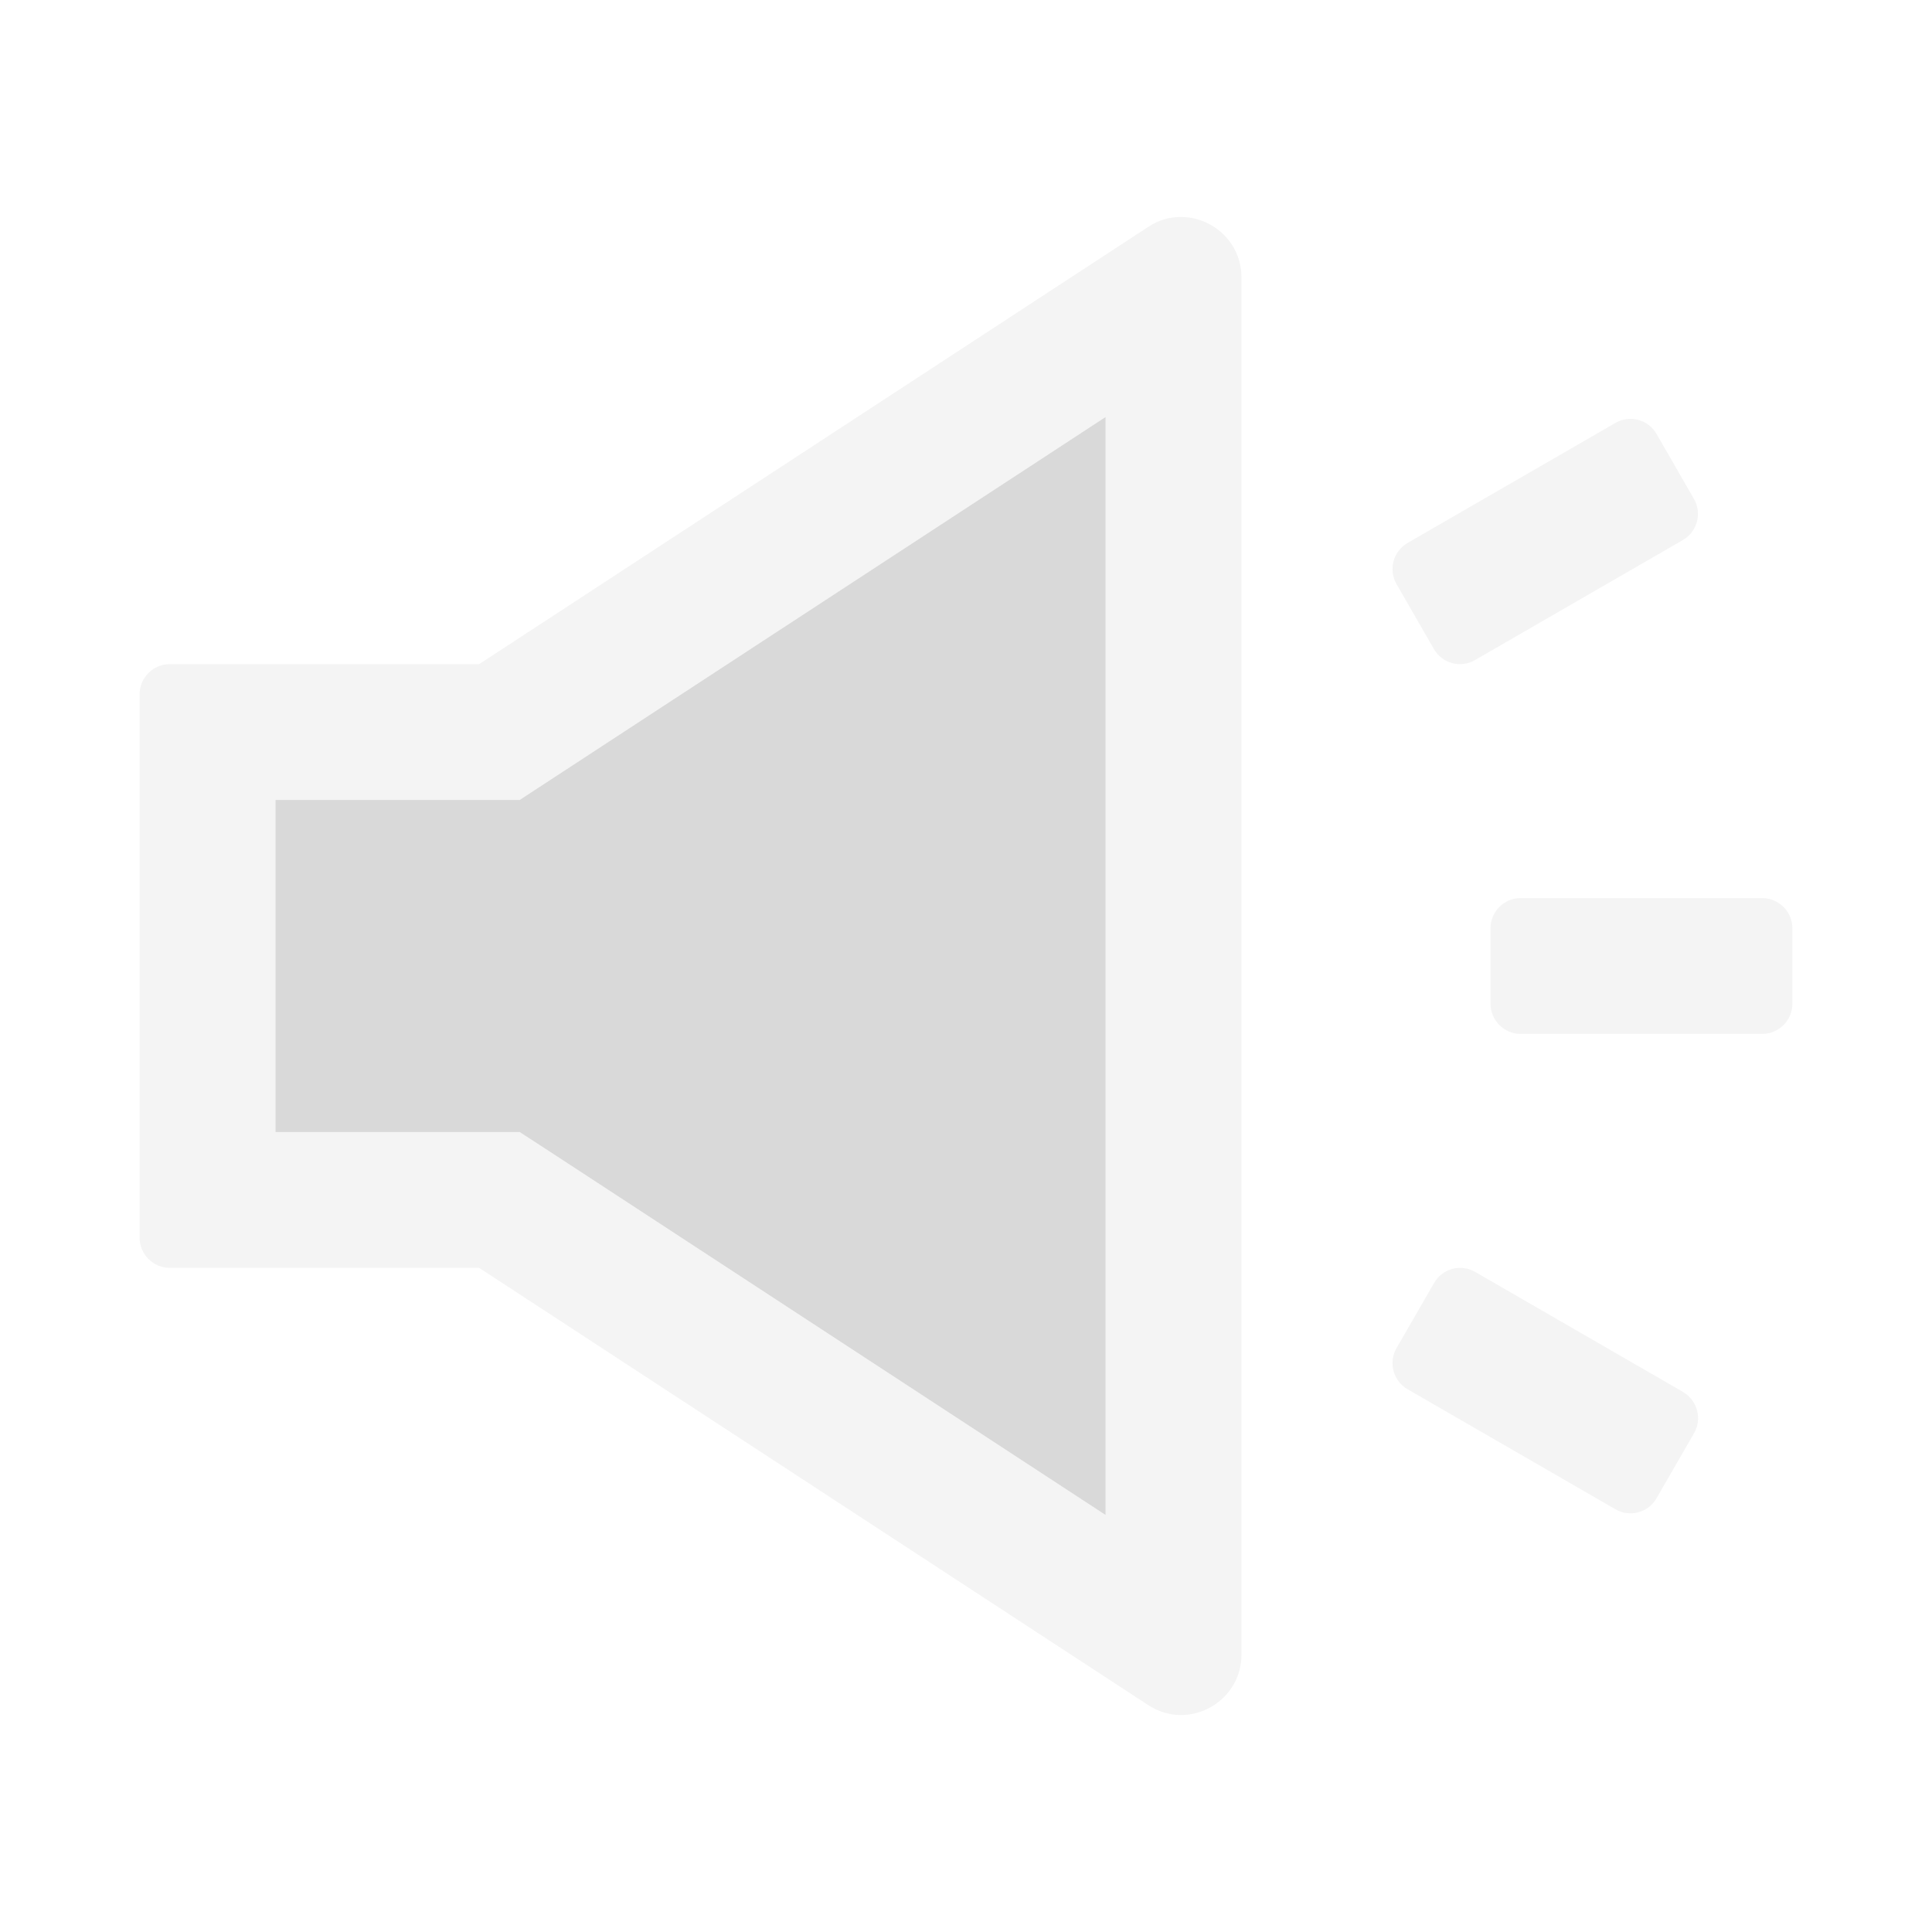 <svg width="95" height="95" viewBox="0 0 95 95" fill="none" xmlns="http://www.w3.org/2000/svg">
<path d="M25.55 39.336H13.545V55.664H25.55L27.22 56.749L54.365 74.497V20.503L27.21 38.251L25.55 39.336Z" fill="black" fill-opacity="0.15"/>
<path d="M82.763 68.448L72.53 62.539C72.362 62.442 72.177 62.38 71.984 62.355C71.792 62.331 71.597 62.344 71.41 62.395C71.223 62.446 71.048 62.533 70.895 62.652C70.742 62.77 70.613 62.918 70.517 63.086L68.671 66.287C68.263 66.992 68.504 67.901 69.209 68.309L79.442 74.219C79.61 74.315 79.796 74.377 79.988 74.402C80.18 74.426 80.375 74.413 80.562 74.362C80.749 74.311 80.924 74.224 81.077 74.106C81.23 73.987 81.359 73.84 81.455 73.671L83.301 70.471C83.71 69.766 83.459 68.856 82.763 68.448ZM86.65 44.16H74.775C73.959 44.16 73.291 44.828 73.291 45.645V49.355C73.291 50.172 73.959 50.84 74.775 50.84H86.65C87.467 50.84 88.135 50.172 88.135 49.355V45.645C88.135 44.828 87.467 44.16 86.65 44.16ZM70.508 31.914C70.604 32.082 70.733 32.23 70.886 32.348C71.039 32.467 71.214 32.554 71.401 32.605C71.588 32.656 71.783 32.669 71.975 32.645C72.167 32.62 72.353 32.558 72.521 32.461L82.754 26.552C83.459 26.144 83.7 25.234 83.292 24.529L81.455 21.338C81.359 21.17 81.23 21.022 81.077 20.904C80.924 20.785 80.749 20.698 80.562 20.647C80.375 20.596 80.18 20.583 79.988 20.608C79.796 20.632 79.61 20.694 79.442 20.791L69.209 26.7C68.87 26.898 68.623 27.221 68.522 27.6C68.422 27.979 68.475 28.383 68.671 28.723L70.508 31.914ZM58.067 10.669C57.52 10.669 56.963 10.817 56.453 11.161L23.564 32.656H8.35C7.533 32.656 6.865 33.324 6.865 34.141V60.859C6.865 61.676 7.533 62.344 8.35 62.344H23.564L56.453 83.839C56.963 84.173 57.529 84.331 58.067 84.331C59.616 84.331 61.045 83.097 61.045 81.353V13.647C61.045 11.903 59.616 10.669 58.067 10.669ZM54.365 74.497L27.22 56.749L25.55 55.664H13.545V39.336H25.55L27.21 38.251L54.365 20.503V74.497Z" fill="#DDDDDD" fill-opacity="0.31"/>
</svg>
